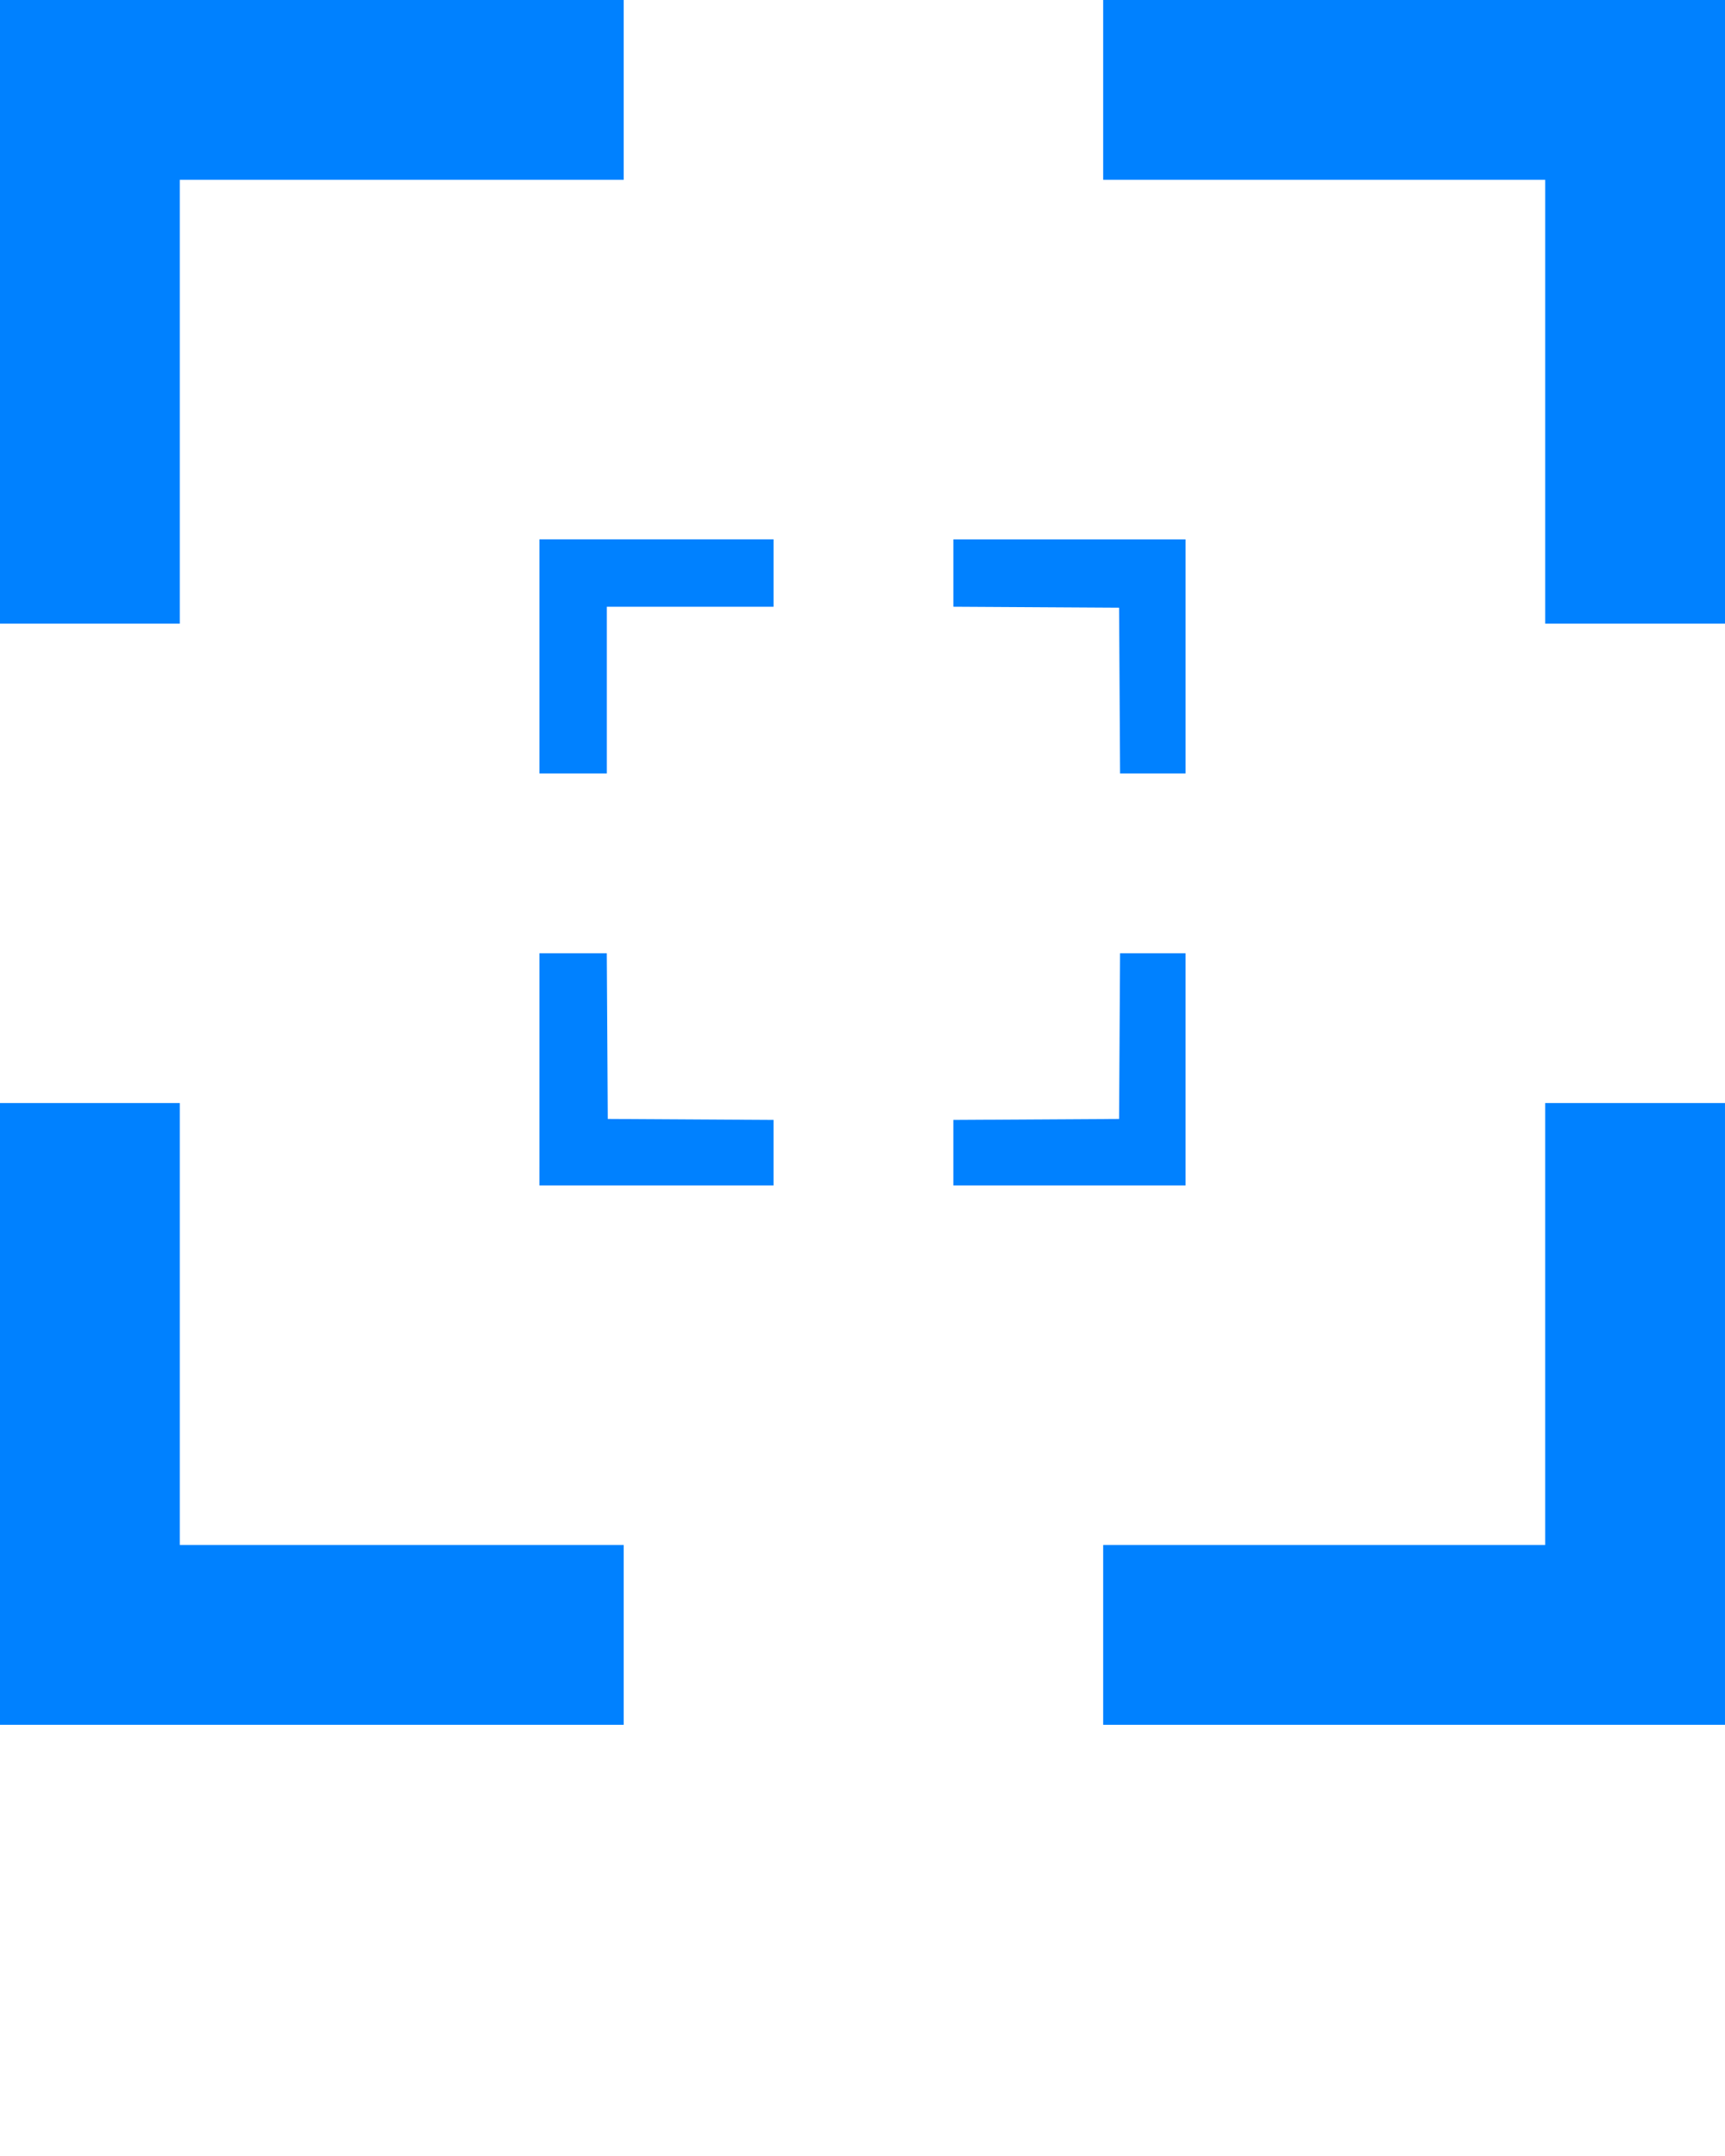 <svg xmlns="http://www.w3.org/2000/svg" viewBox="0 0 324.908 406.135" version="1.1" x="0px" y="0px">
    <g transform="translate(333.955,66.531)">
        <path style="fill:#0081ff;"
              d="m -333.955,199.816 v -58.561 h 16.933 16.933 v 41.628 41.628 h 41.804 41.804 v 16.933 16.933 h -58.737 -58.737 z m 207.786,41.628 v -16.933 h 41.628 41.628 v -41.628 -41.628 h 16.933 16.933 v 58.561 58.561 H -67.608 -126.169 Z M -232.355,134.905 V 113.033 h 6.346 6.346 l 0.092,15.61 0.092,15.61 15.61,0.092 15.61,0.092 v 6.17 6.17 h -22.049 -22.049 z m 77.964,15.702 v -6.17 l 15.61,-0.092 15.61,-0.092 0.092,-15.61 0.092,-15.61 h 6.17 6.17 v 21.872 21.872 h -21.872 -21.872 z M -232.355,57.118 V 35.069 h 22.049 22.049 v 6.35 6.35 h -15.699 -15.699 v 15.699 15.699 h -6.35 -6.35 z m 109.277,6.438 -0.092,-15.61 -15.61,-0.092 -15.61,-0.092 v -6.346 -6.346 h 21.872 21.872 v 22.049 22.049 h -6.17 -6.17 z M -333.955,-7.793 v -58.737 h 58.737 58.737 v 16.933 16.933 h -41.804 -41.804 v 41.804 41.804 h -16.933 -16.933 z m 291.042,16.933 v -41.804 h -41.628 -41.628 v -16.933 -16.933 h 58.561 58.561 v 58.737 58.737 H -25.98 -42.913 Z"
              fill="#000000" stroke-width="0.353"/>
    </g>
</svg>
